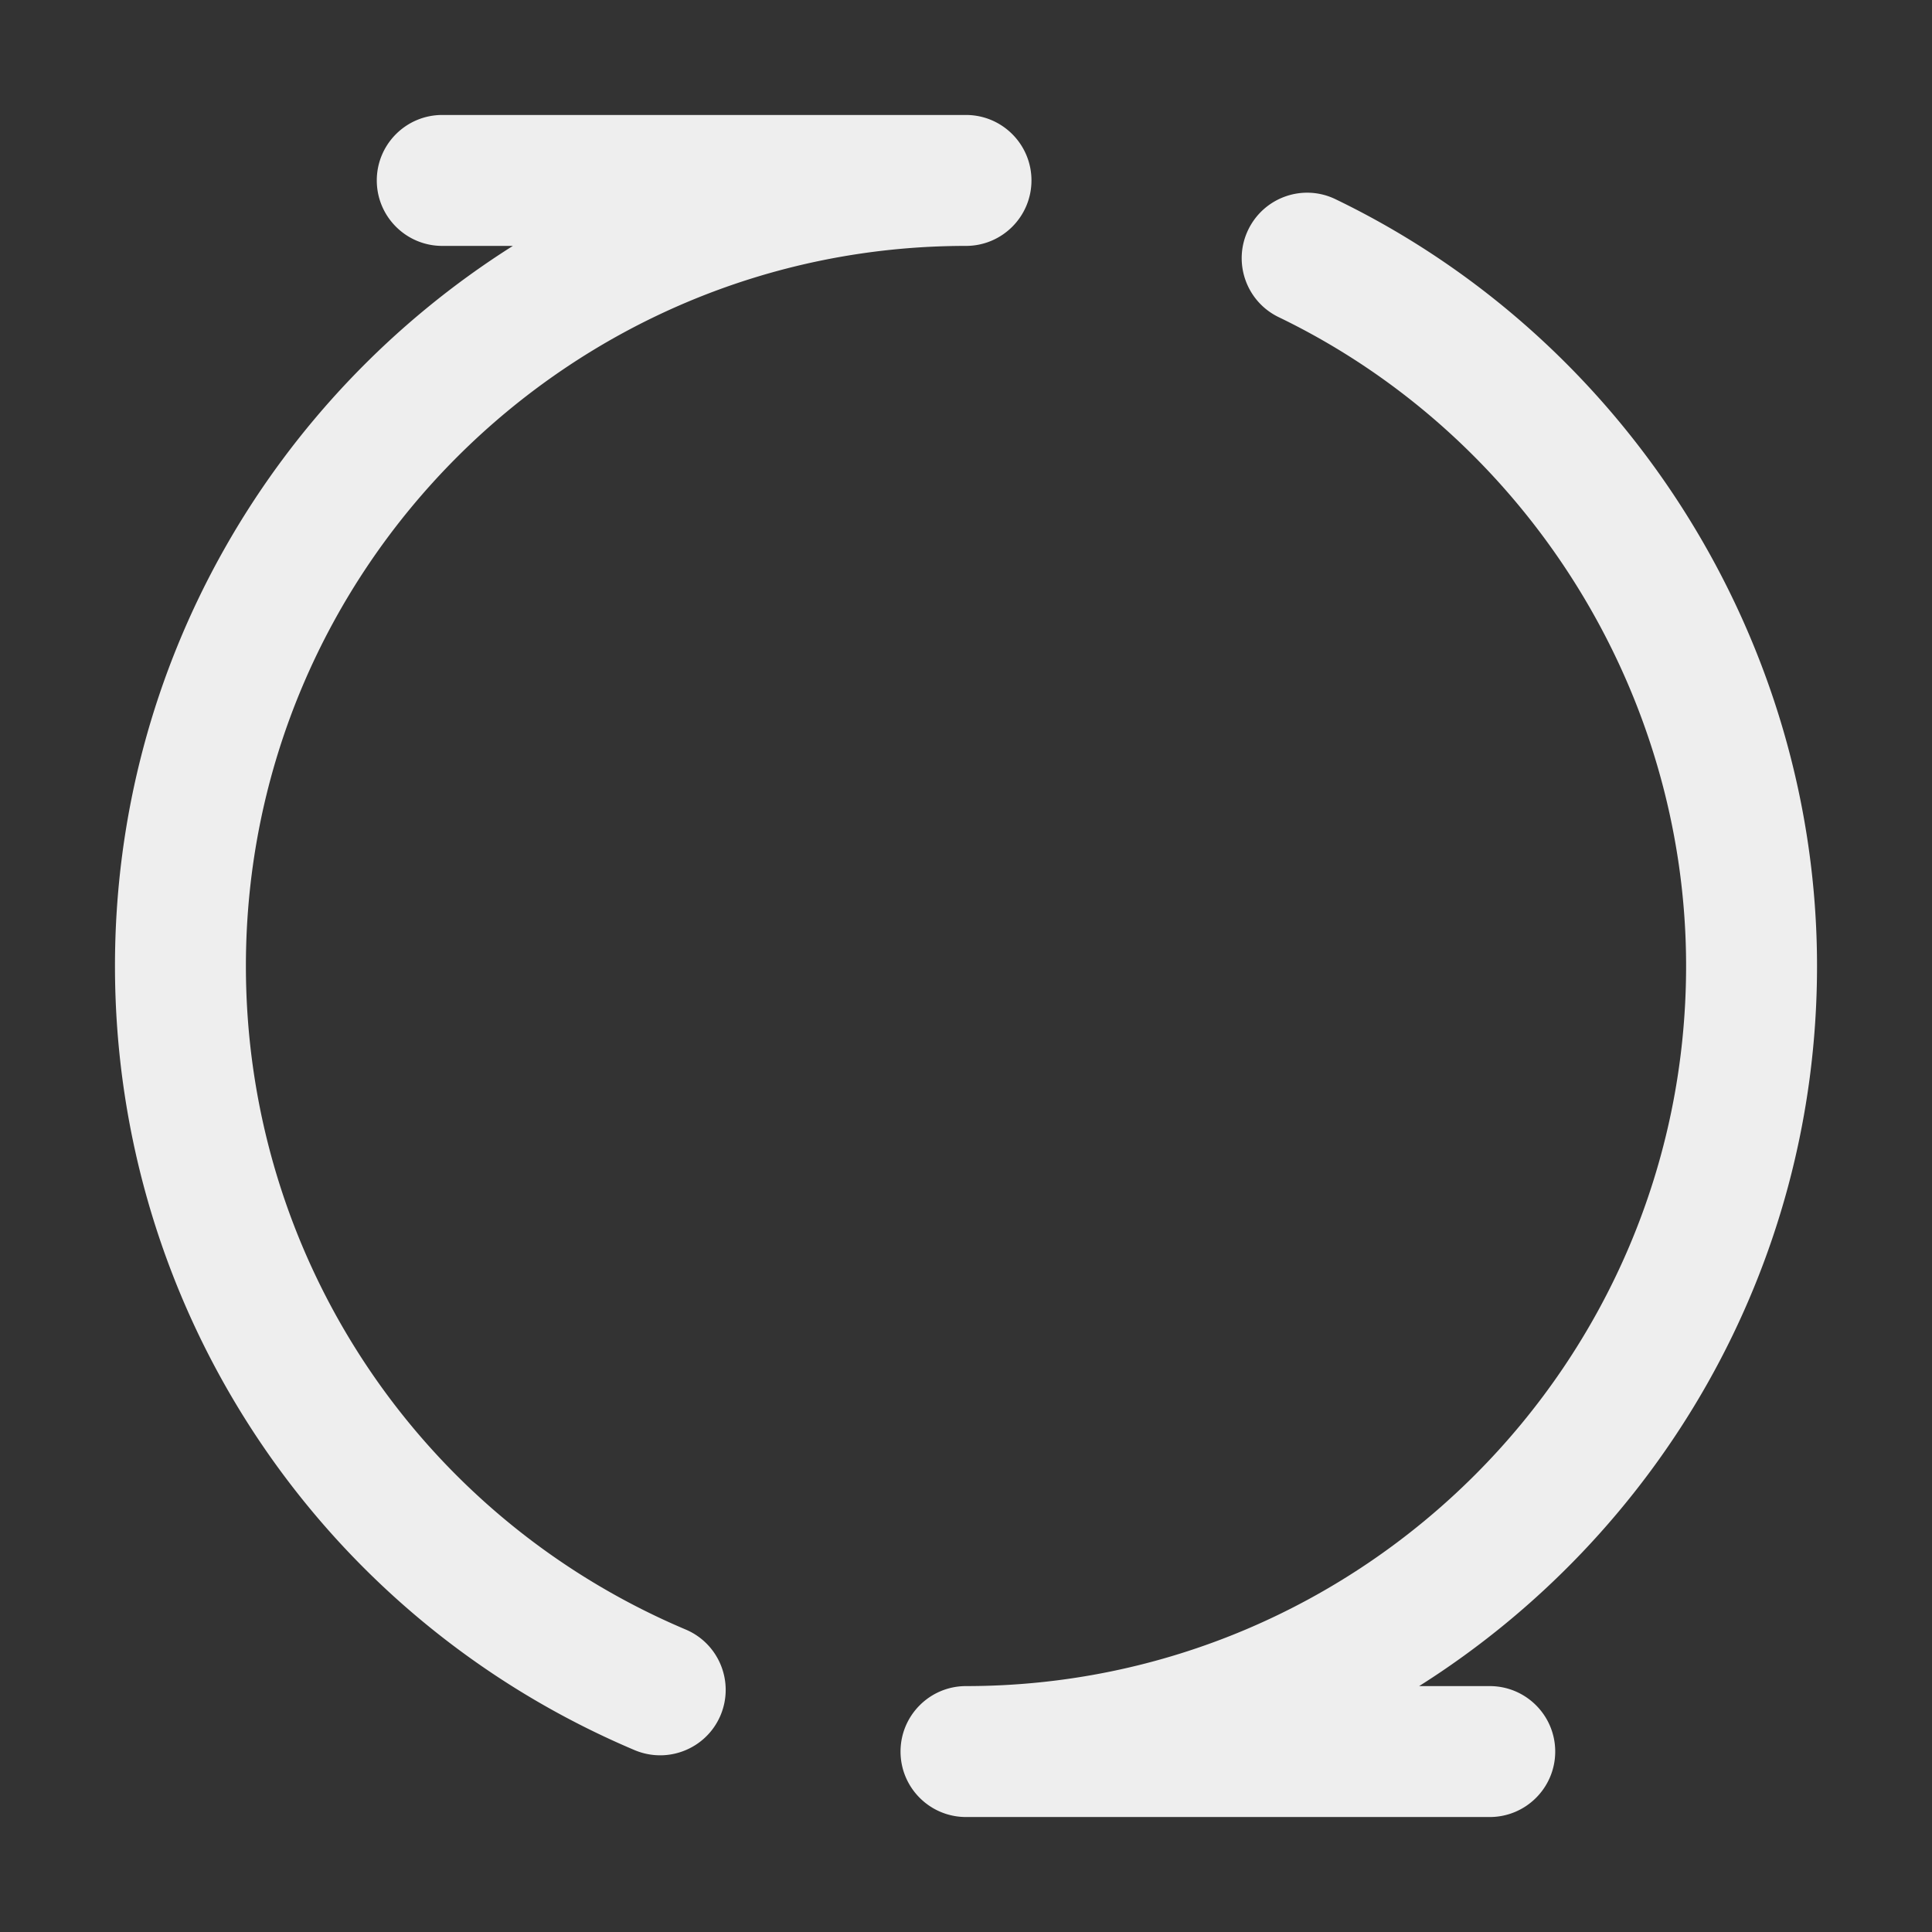<?xml version="1.0" standalone="no"?><!DOCTYPE svg PUBLIC "-//W3C//DTD SVG 1.1//EN" "http://www.w3.org/Graphics/SVG/1.1/DTD/svg11.dtd"><svg t="1528177929718" class="icon" style="" viewBox="0 0 1024 1024" version="1.1" xmlns="http://www.w3.org/2000/svg" p-id="8515" xmlns:xlink="http://www.w3.org/1999/xlink" width="200" height="200"><rect x="0" y="0" width="1024" height="1024" fill="#333333" stroke="none"/><defs><style type="text/css"></style></defs><path d="M349.9 930.351a34.956 34.956 0 0 1-13.509-2.733C169.074 856.801 60.939 693.662 60.939 512c0-160.496 84.281-301.701 210.892-381.667h-37.43c-19.155 0-34.697-15.541-34.697-34.697s15.541-34.697 34.697-34.697h277.598c19.155 0 34.697 15.541 34.697 34.697s-15.541 34.697-34.697 34.697c-210.441 0-381.667 171.226-381.667 381.667 0 153.742 91.509 291.785 233.12 351.691 17.642 7.477 25.888 27.83 18.433 45.494-5.602 13.215-18.454 21.166-31.985 21.166zM789.598 963.06H512c-19.155 0-34.697-15.541-34.697-34.697 0-19.155 15.541-34.697 34.697-34.697 210.441 0 381.667-171.226 381.667-381.667 0-145.564-84.754-280.558-215.93-343.897-17.258-8.336-24.487-29.072-16.151-46.33 8.336-17.236 29.05-24.554 46.33-16.151 154.984 74.837 255.145 234.34 255.145 406.379 0 160.496-84.281 301.701-210.892 381.667h37.43c19.155 0 34.697 15.541 34.697 34.697-0.002 19.155-15.543 34.696-34.698 34.696z" fill="#eeeeee" p-id="8516"></path></svg>
